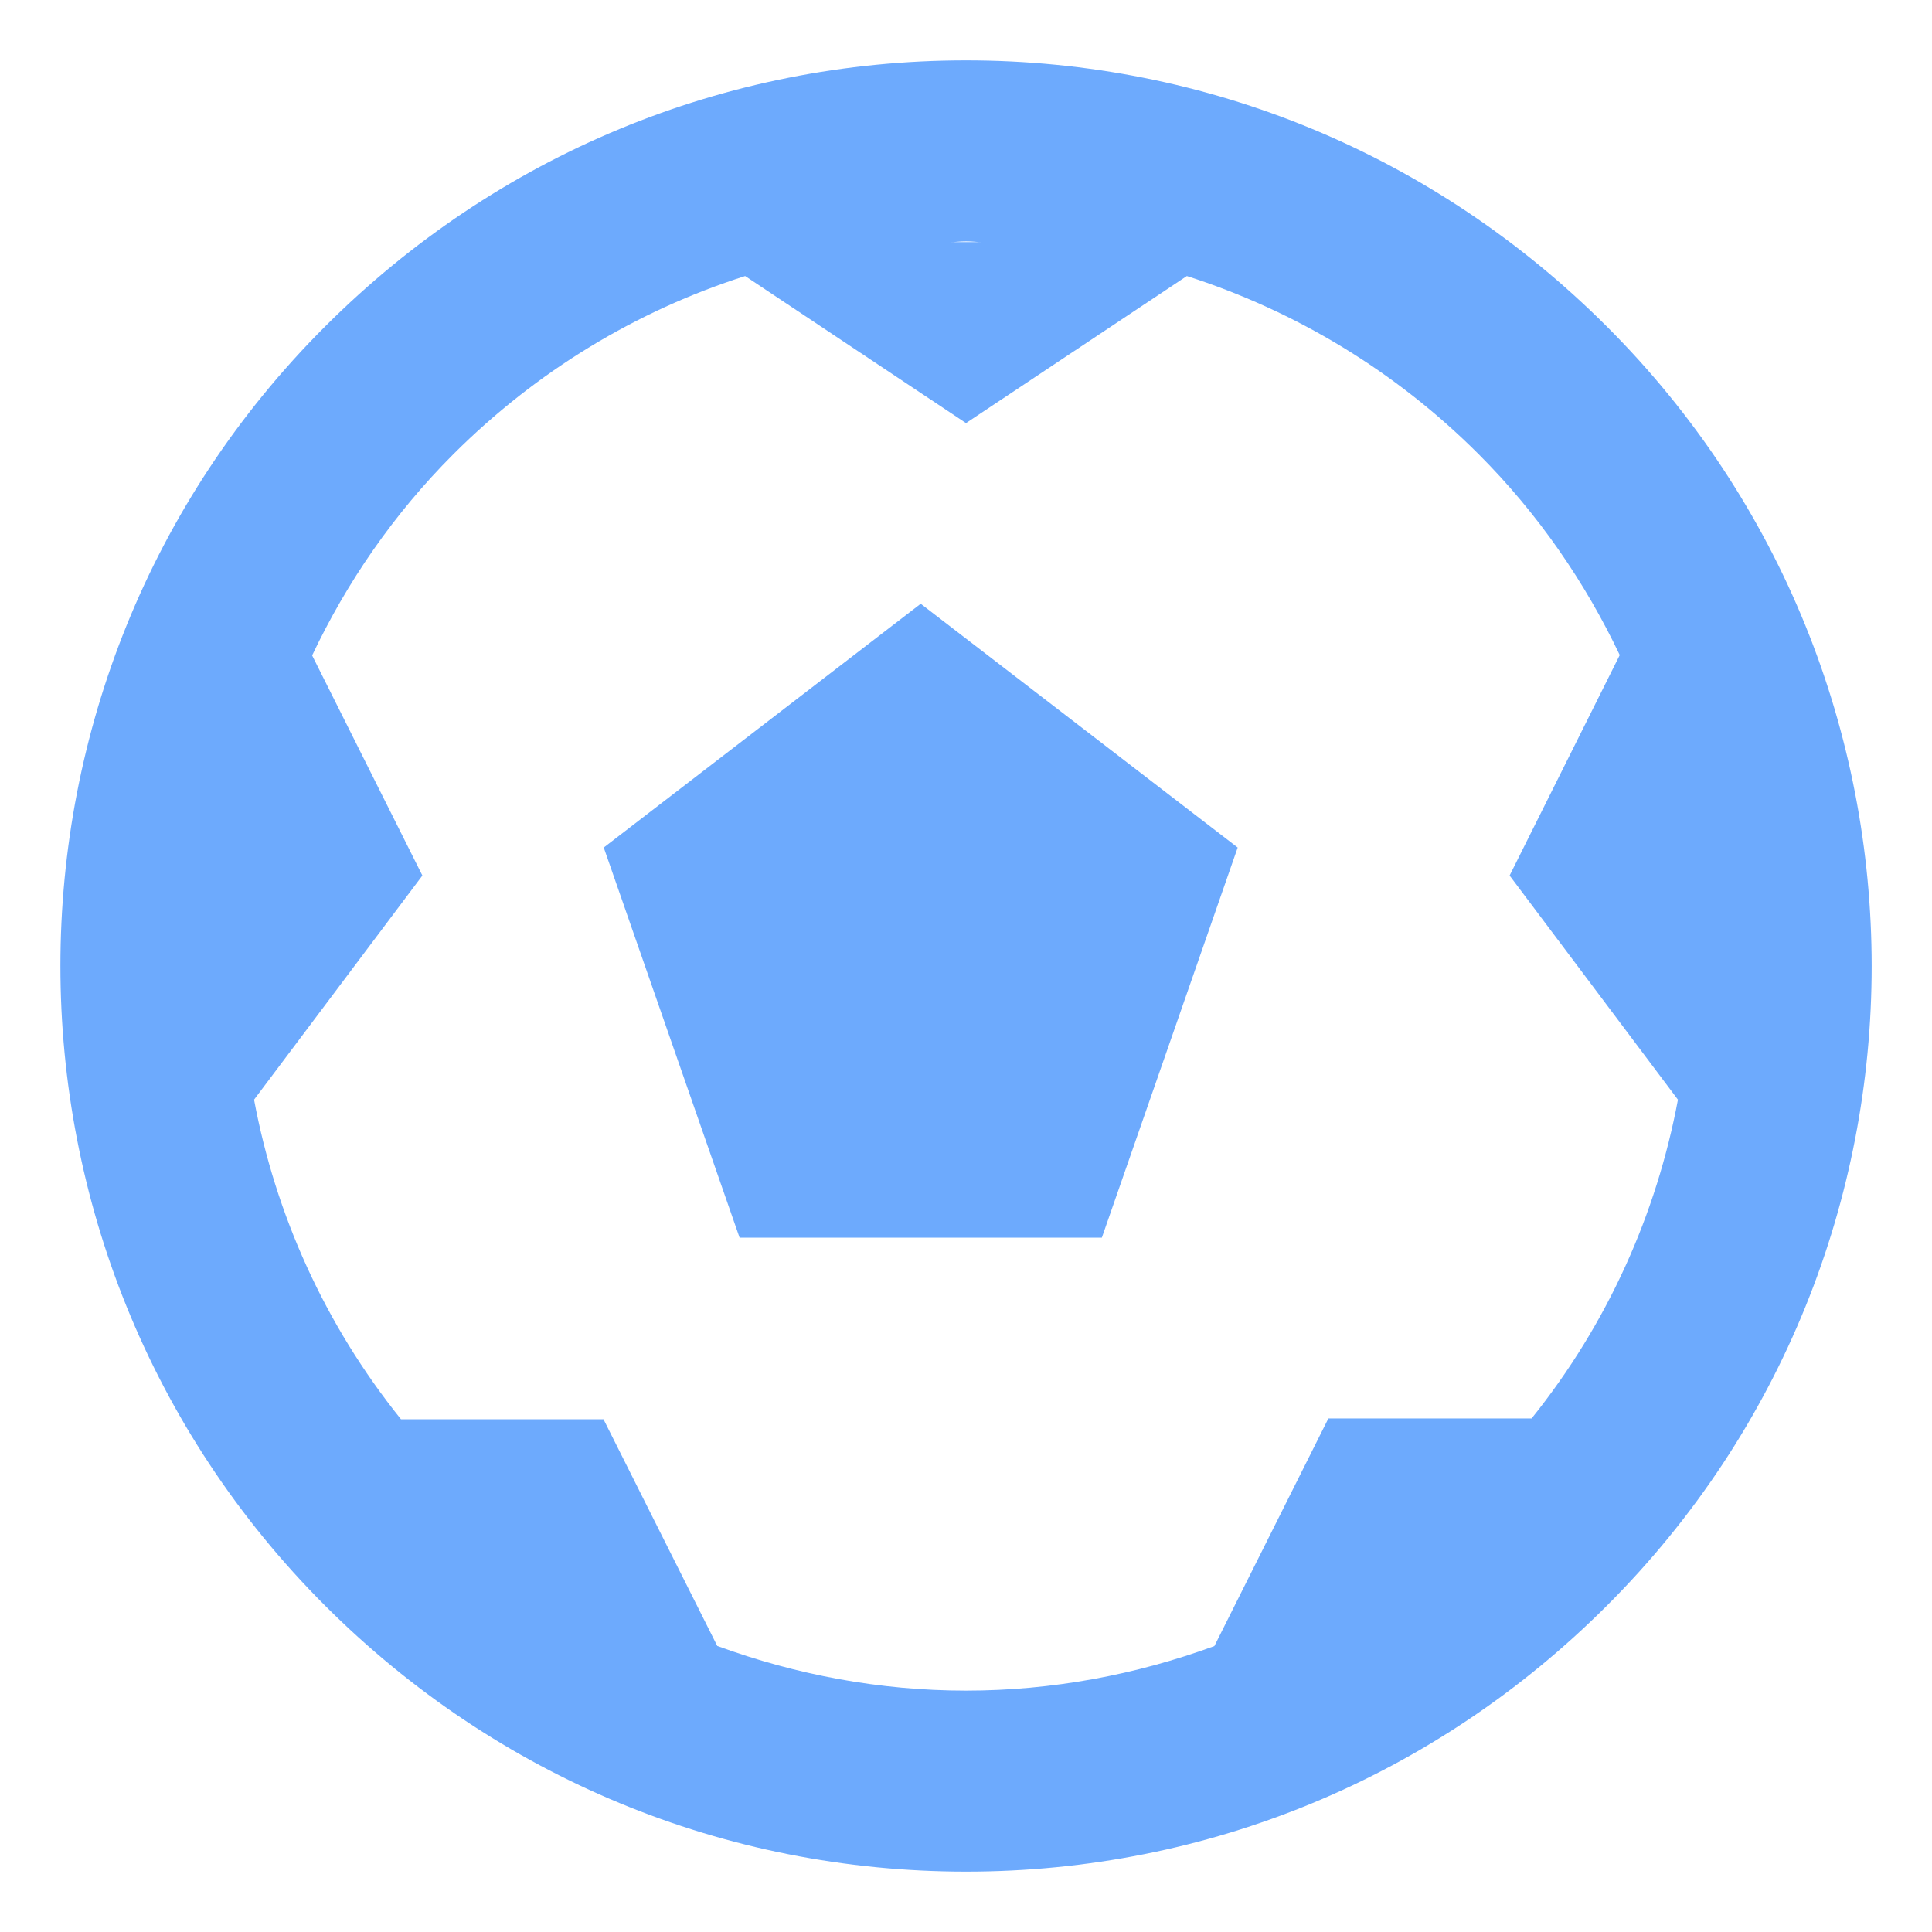 <svg width="16" height="16" viewBox="0 0 16 16" fill="none" xmlns="http://www.w3.org/2000/svg">
<path fill-rule="evenodd" clip-rule="evenodd" d="M8 0.5C10 0.5 11.883 1.282 13.305 2.702C16.232 5.624 16.232 10.378 13.306 13.299C11.885 14.719 10.002 15.5 8.001 15.5C6 15.5 4.116 14.719 2.694 13.299C-0.231 10.377 -0.231 5.622 2.694 2.702C4.116 1.282 6 0.5 8 0.5ZM7.866 2.005H8.135C8.114 2.005 8.093 2.004 8.073 2.002C8.049 2 8.026 1.999 8.001 1.999C7.977 1.999 7.953 2 7.929 2.002C7.908 2.004 7.888 2.005 7.866 2.005ZM11.001 11.747H12.684C13.316 10.96 13.719 10.051 13.896 9.107L12.502 7.251L13.414 5.425C13.128 4.824 12.742 4.258 12.245 3.761C11.556 3.072 10.728 2.575 9.829 2.286L8 3.504L6.171 2.286C5.271 2.574 4.445 3.072 3.755 3.761C3.257 4.259 2.871 4.825 2.585 5.428L3.498 7.251L2.104 9.107C2.281 10.054 2.687 10.966 3.321 11.754H4.998L5.94 13.631C6.593 13.87 7.286 14.001 8 14.001C8.713 14.001 9.406 13.87 10.057 13.632L11.001 11.747ZM6.125 10.25L5 7.019L7.625 5L10.25 7.019L9.125 10.25H6.125Z" fill="#6DAAFD"/>
</svg>

